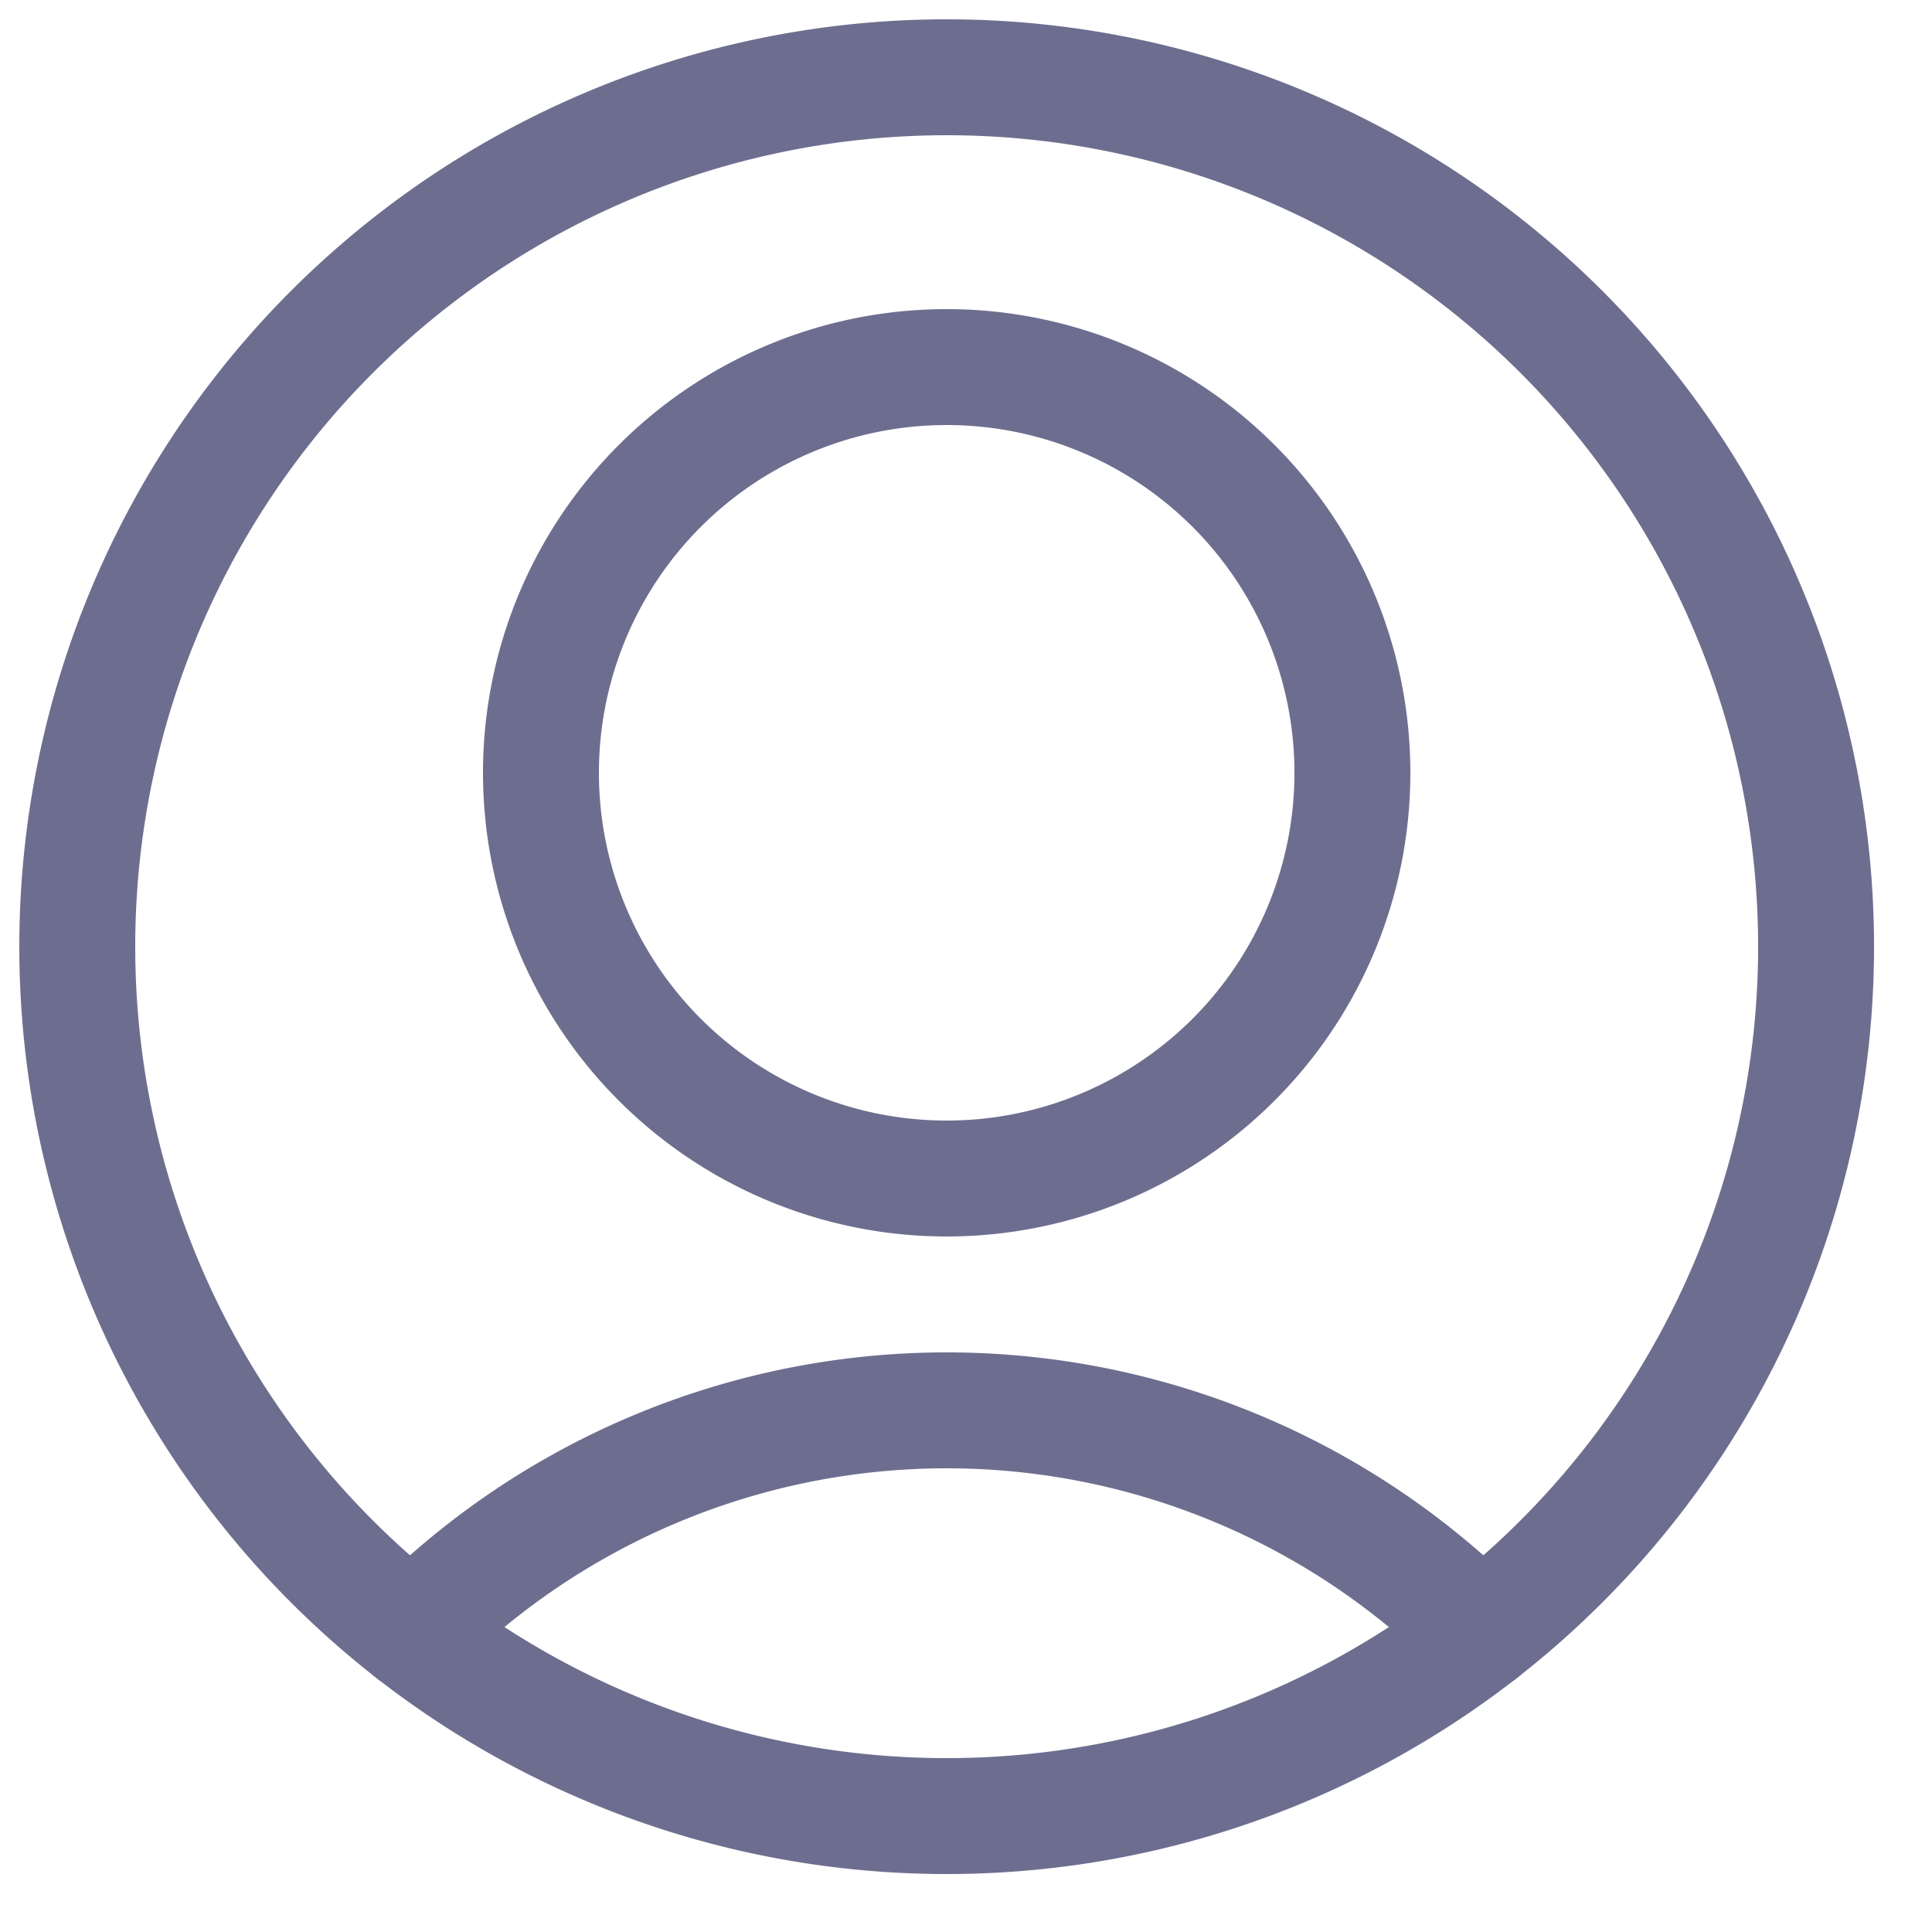 <svg xmlns="http://www.w3.org/2000/svg" width="25" height="25" fill="none" viewBox="0 0 25 25">
  <path
    stroke="#6D6E8F"
    stroke-linecap="round"
    stroke-linejoin="round"
    stroke-width="1.5"
    d="M7 10a5.25 5.25 0 1 0 10.5 0A5.25 5.25 0 0 0 7 10Zm12.163 11.126a9.746 9.746 0 0 0-13.826 0"
  />
  <path
    stroke="#6D6E8F"
    stroke-linecap="round"
    stroke-linejoin="round"
    stroke-width="1.5"
    d="M1 12.25a11.25 11.25 0 1 0 22.5 0 11.25 11.25 0 0 0-22.5 0Z"
  />
</svg>
